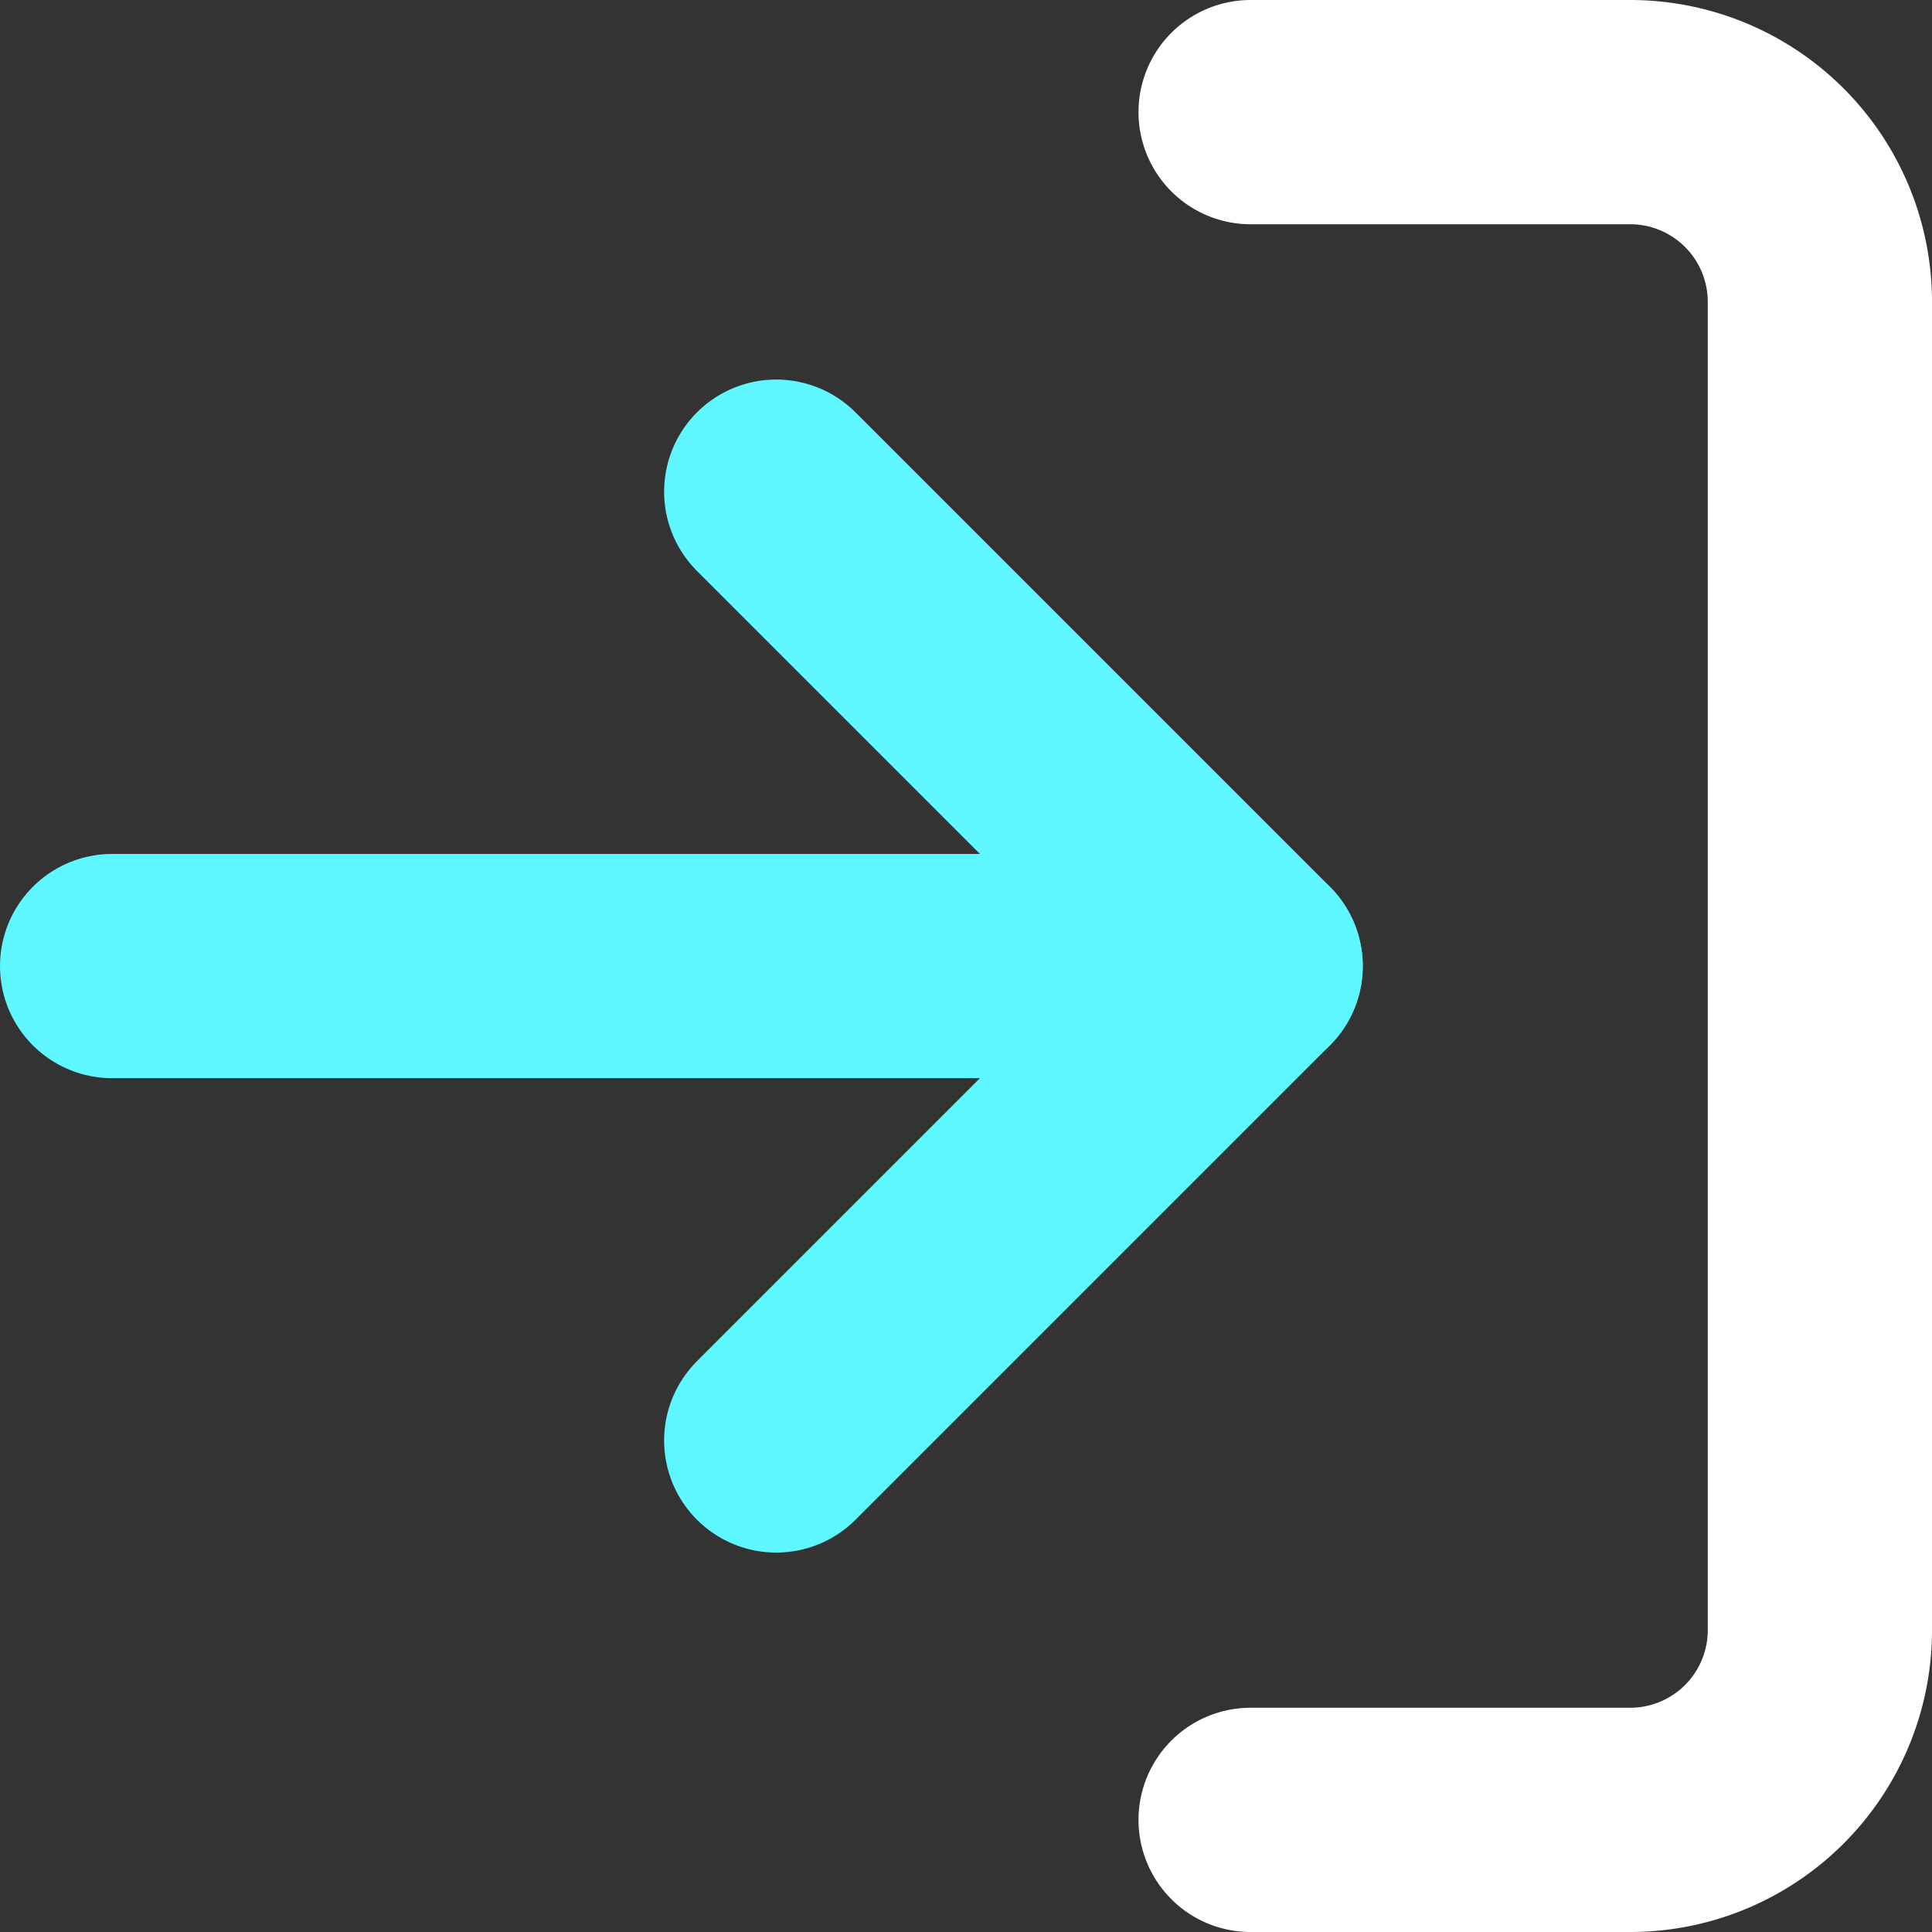<svg xmlns="http://www.w3.org/2000/svg" width="17.231" height="17.231" viewBox="0 0 17.231 17.231">
  <rect x="0" y="0" width="17.231" height="17.231" fill="#333333" stroke="none"/>
  <g id="Icon_feather-log-in" data-name="Icon feather-log-in" transform="translate(-3.5 -3.5)">
    <path id="Path_7555" data-name="Path 7555" d="M22.5,4.5h3.385a1.692,1.692,0,0,1,1.692,1.692V18.039a1.692,1.692,0,0,1-1.692,1.692H22.5" transform="translate(-7.846)" fill="none" stroke="#fff" stroke-linecap="round" stroke-linejoin="round" stroke-width="2"/>
    <path id="Path_7556" data-name="Path 7556" d="M15,18.962l4.231-4.231L15,10.5" transform="translate(-4.577 -2.615)" fill="none" stroke="#5ff7ff" stroke-linecap="round" stroke-linejoin="round" stroke-width="2"/>
    <path id="Path_7557" data-name="Path 7557" d="M14.654,18H4.5" transform="translate(0 -5.884)" fill="none" stroke="#5ff7ff" stroke-linecap="round" stroke-linejoin="round" stroke-width="2"/>
  </g>
</svg>
